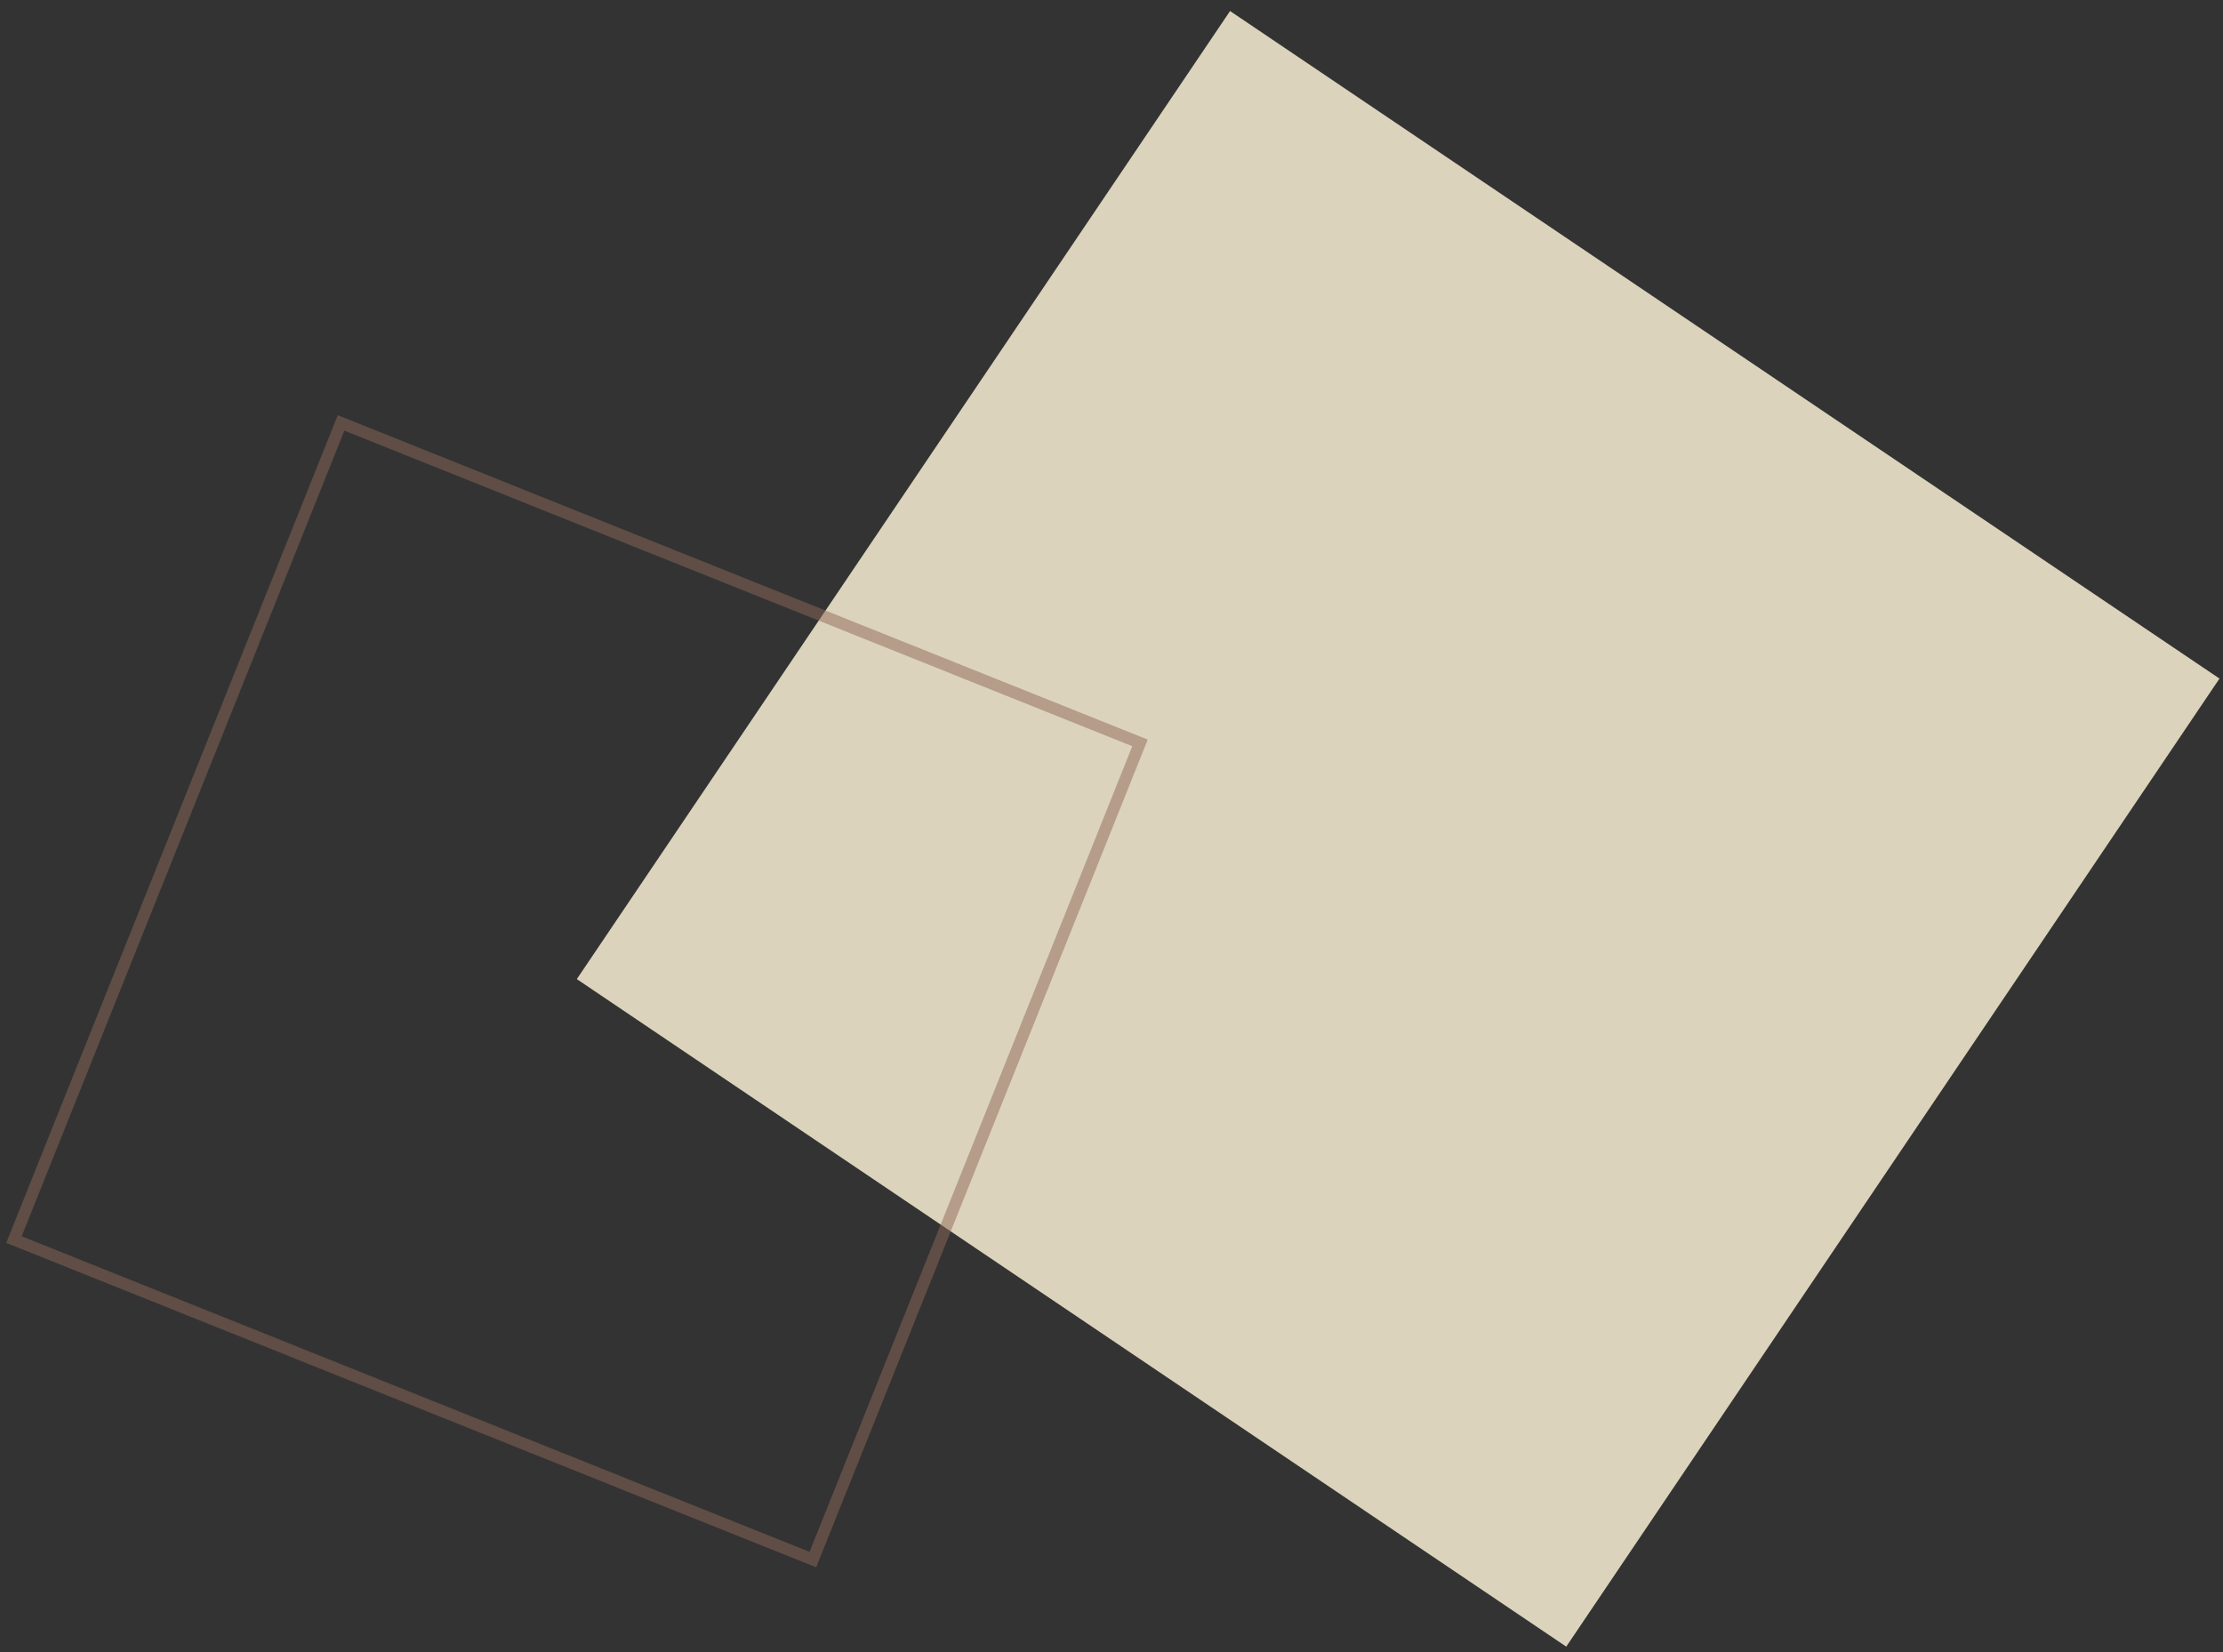 <svg width="187" height="139" viewBox="0 0 187 139" fill="none" xmlns="http://www.w3.org/2000/svg">
<rect x="0" y="0" width="187" height="139" fill="#333333" stroke="none"/>
<rect x="48.522" y="82.369" width="98.246" height="100.405" transform="rotate(-55.991 48.522 82.369)" fill="#FEF3D8" fill-opacity="0.83"/>
<rect x="28.691" y="35.579" width="72.398" height="74.011" transform="rotate(21.828 28.691 35.579)" stroke="#8F6859" stroke-opacity="0.5"/>
</svg>
